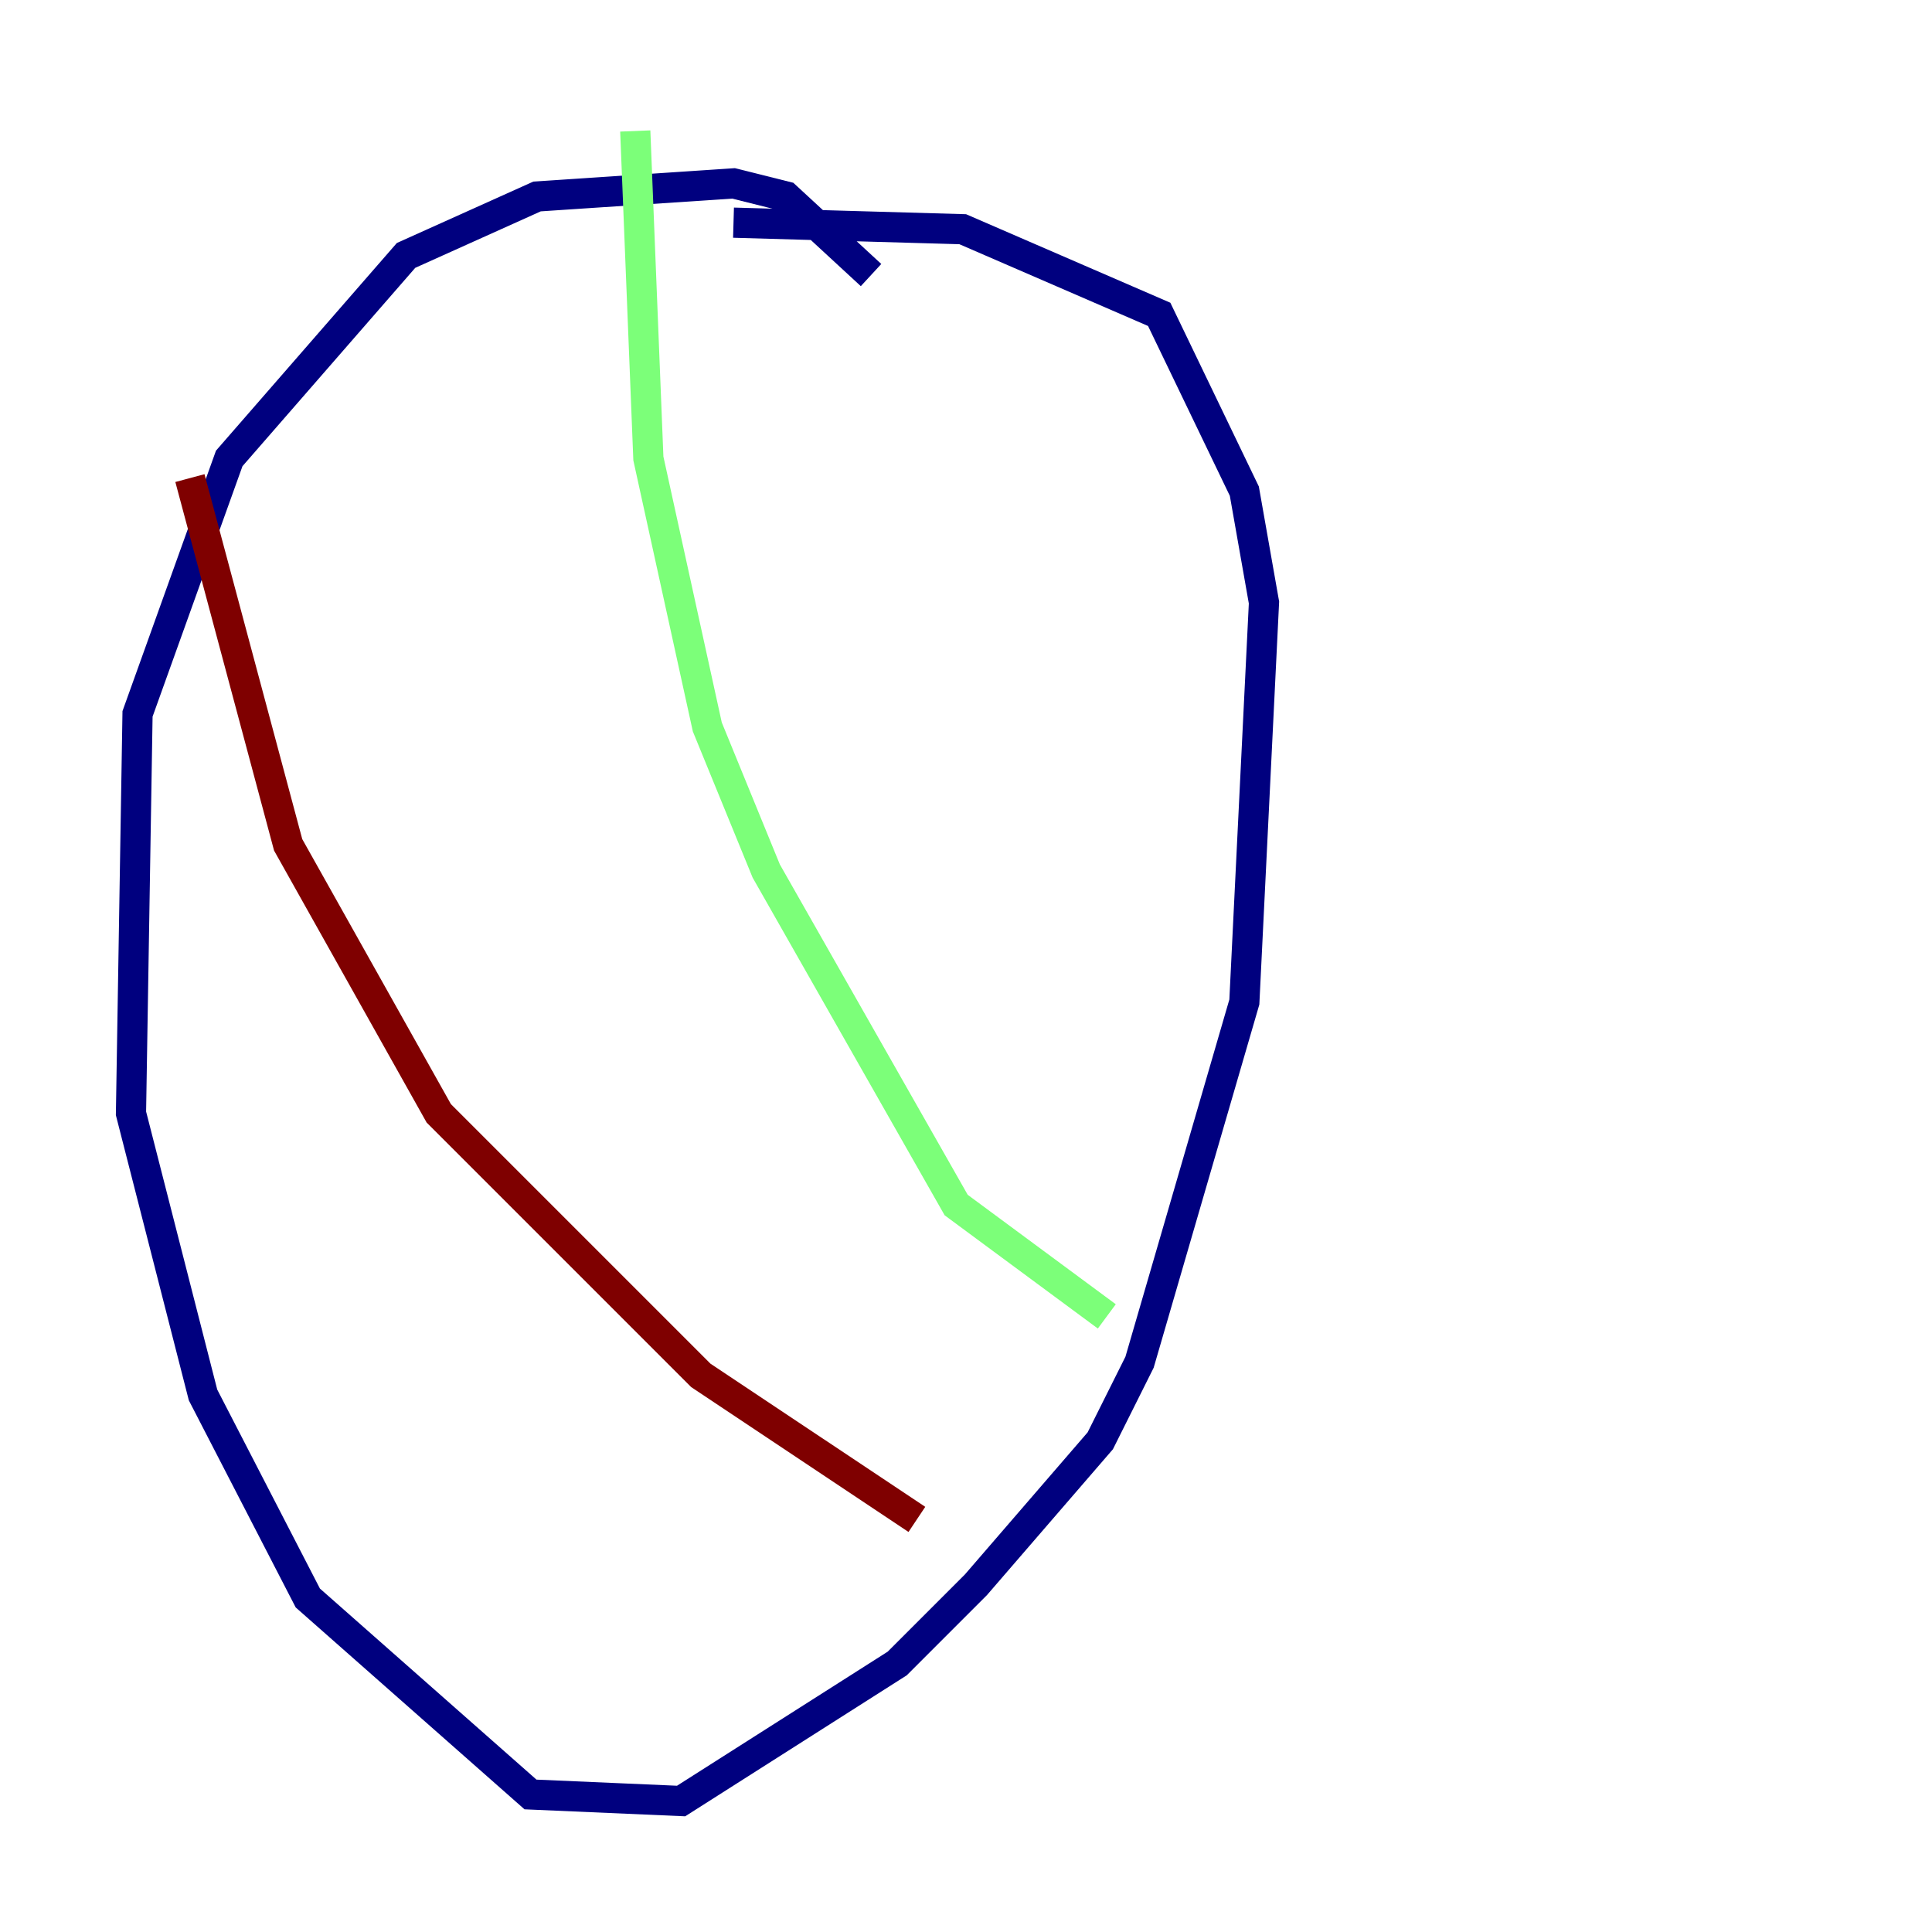 <?xml version="1.0" encoding="utf-8" ?>
<svg baseProfile="tiny" height="128" version="1.2" viewBox="0,0,128,128" width="128" xmlns="http://www.w3.org/2000/svg" xmlns:ev="http://www.w3.org/2001/xml-events" xmlns:xlink="http://www.w3.org/1999/xlink"><defs /><polyline fill="none" points="57.709,18.224 52.068,13.017 48.597,12.149 35.58,13.017 26.902,16.922 15.186,30.373 9.112,47.295 8.678,73.763 13.451,92.42 20.393,105.871 35.146,118.888 45.125,119.322 59.444,110.21 64.651,105.003 72.895,95.458 75.498,90.251 82.441,66.386 83.742,39.919 82.441,32.542 76.8,20.827 63.783,15.186 48.597,14.752" stroke="#00007f" stroke-width="2" /><polyline fill="none" points="42.088,8.678 42.956,30.373 46.861,48.163 50.766,57.709 63.349,79.837 73.329,87.214" stroke="#7cff79" stroke-width="2" /><polyline fill="none" points="12.583,31.675 19.091,55.973 29.071,73.763 46.427,91.119 60.746,100.664" stroke="#7f0000" stroke-width="2" /></svg>